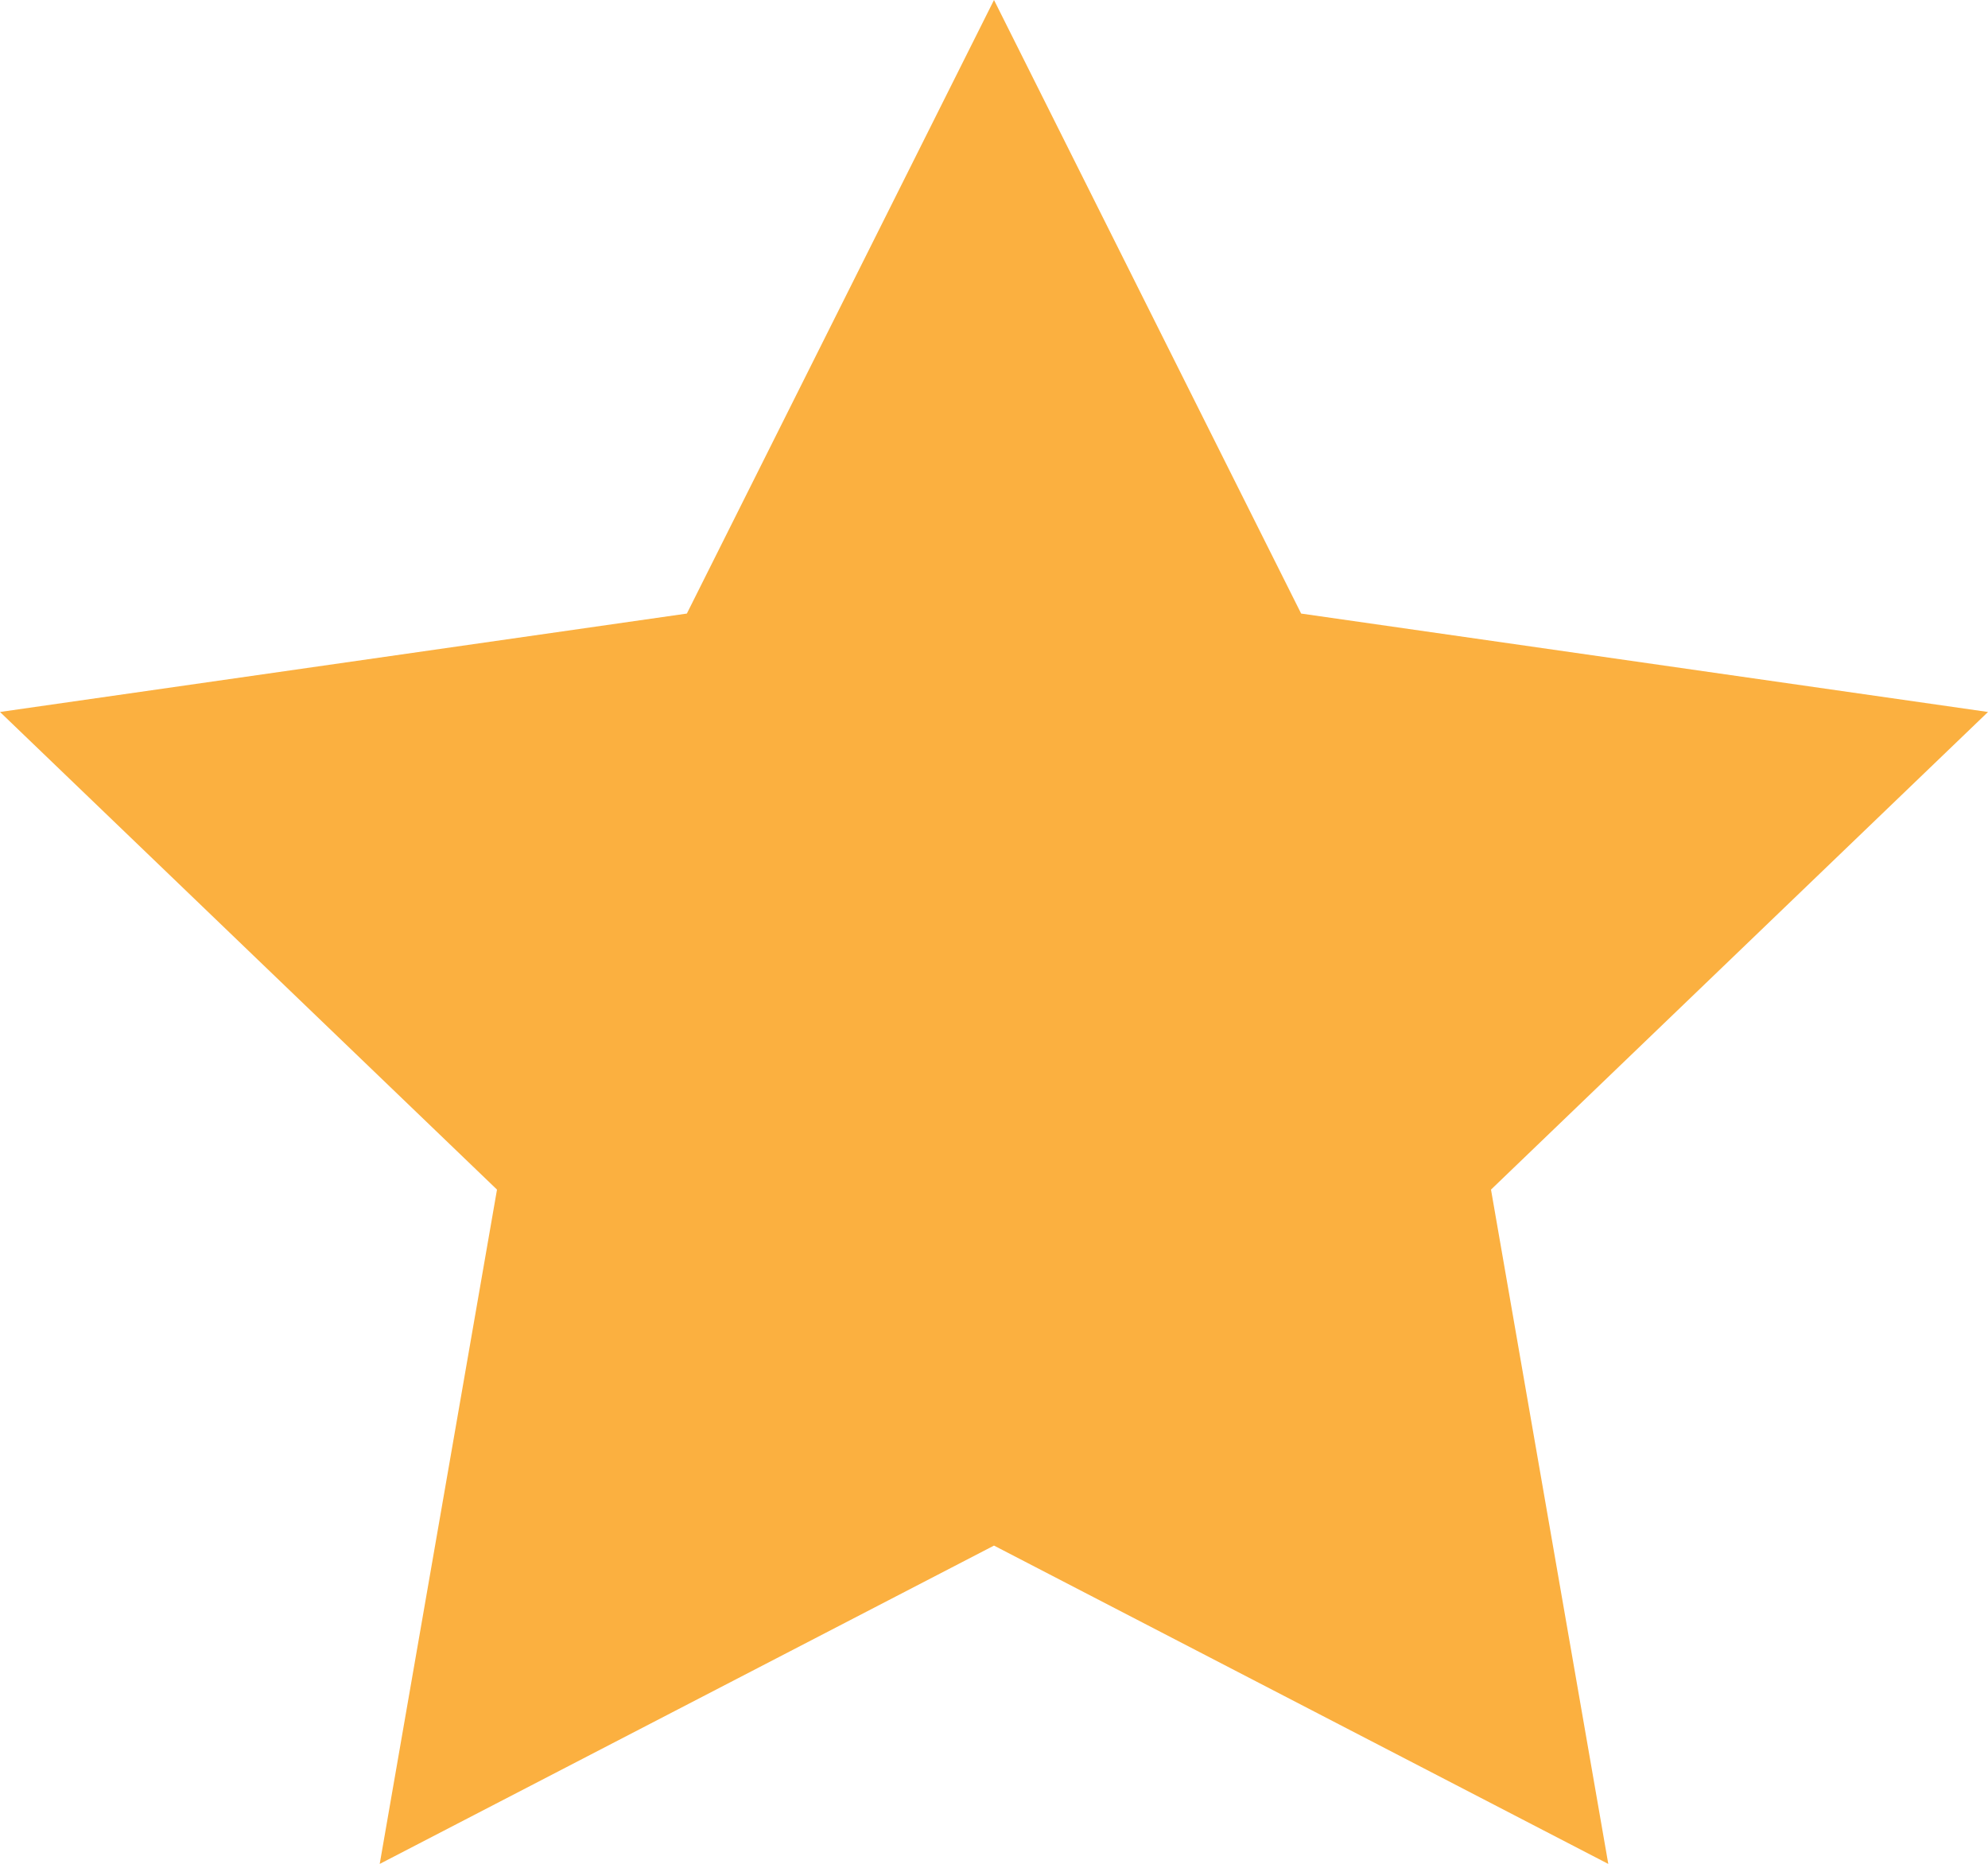 <svg xmlns="http://www.w3.org/2000/svg" width="16" height="15" viewBox="0 0 16 15">
  <path id="Path_7444" data-name="Path 7444" d="M150.986,737.771l2.472,4.938,5.528.792-4,3.844.944,5.427-4.944-2.562-4.944,2.562.944-5.427-4-3.844,5.528-.792Z" transform="translate(-142.986 -737.771)" fill="#fbb040"/>
</svg>
